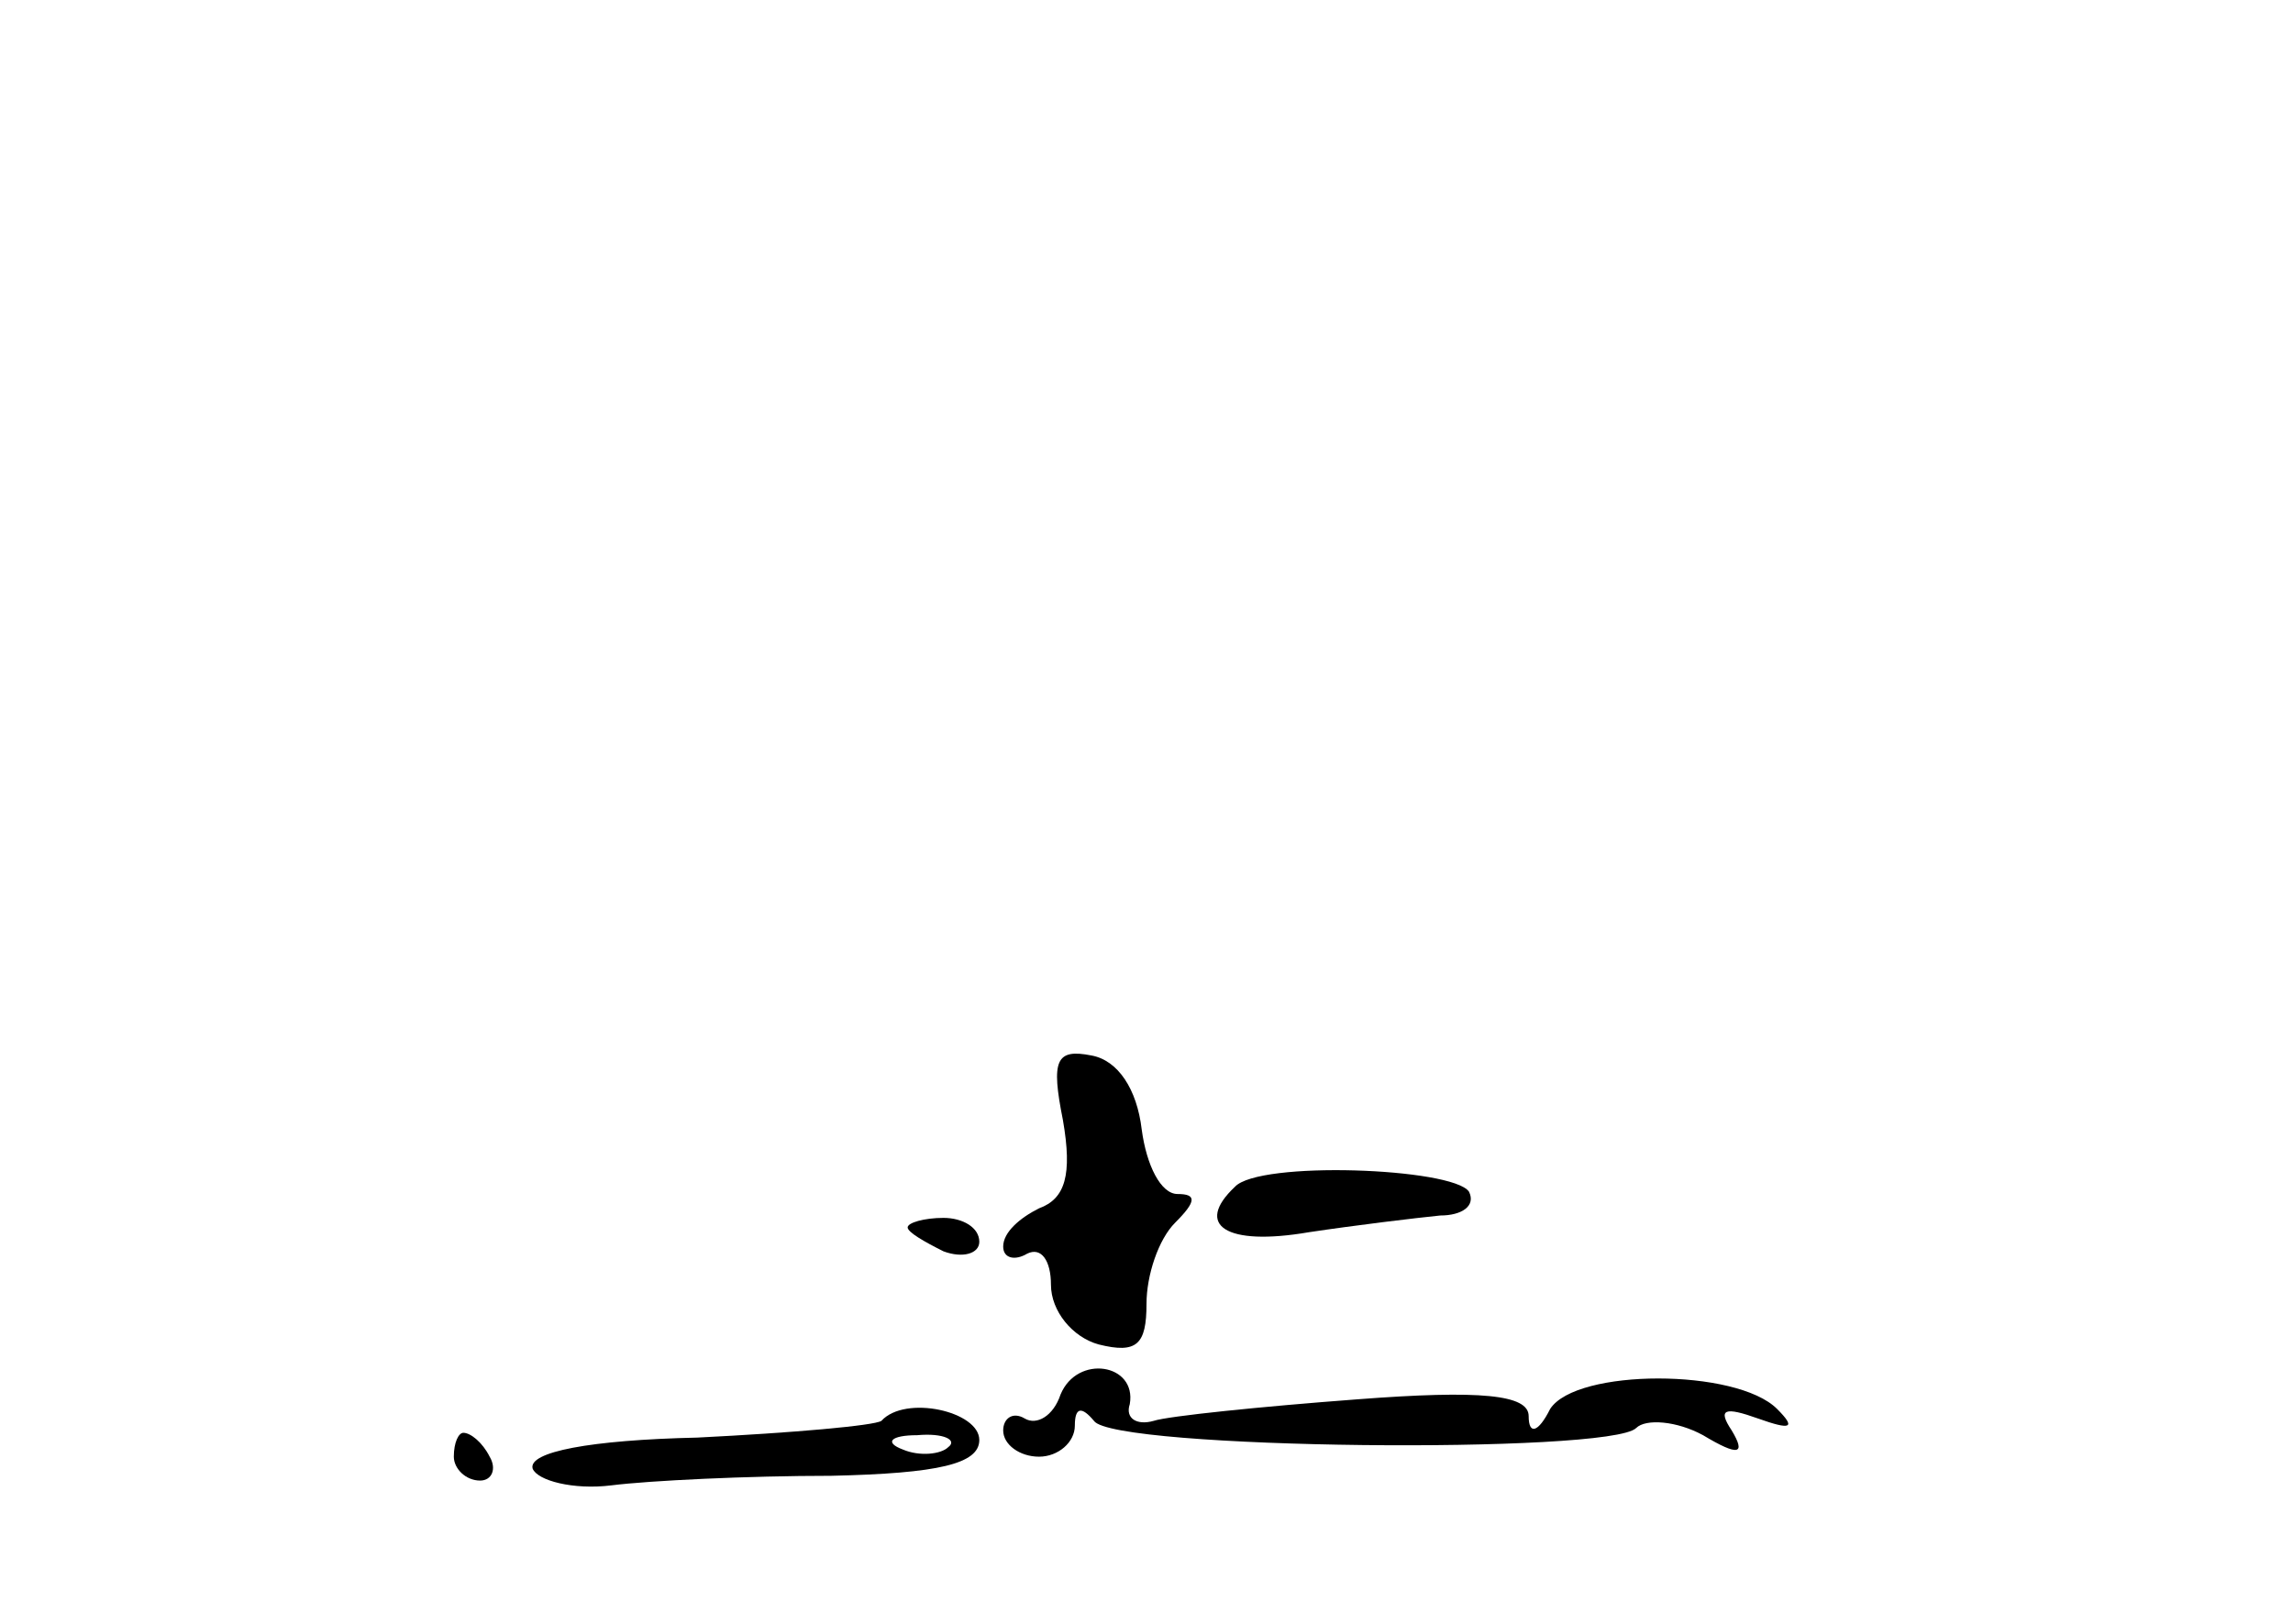 <?xml version="1.0" standalone="no"?>
<!DOCTYPE svg PUBLIC "-//W3C//DTD SVG 20010904//EN"
 "http://www.w3.org/TR/2001/REC-SVG-20010904/DTD/svg10.dtd">
<svg version="1.0" xmlns="http://www.w3.org/2000/svg"
 width="96pt" height="68pt" viewBox="0 0 96 68"
 preserveAspectRatio="xMidYMid meet">
<g transform="translate(0,68) scale(0.1,-0.1)"
fill="#000000" stroke="none">
<path d="M445 211 c4 -23 1 -33 -10 -37 -8 -4 -15 -10 -15 -16 0 -5 5 -6 10
-3 6 3 10 -3 10 -13 0 -11 9 -22 20 -25 16 -4 20 0 20 17 0 12 5 27 12 34 9 9
9 12 1 12 -7 0 -13 12 -15 27 -2 17 -10 29 -21 31 -15 3 -17 -2 -12 -27z"/>
<path d="M517 183 c-17 -16 -4 -25 31 -19 20 3 45 6 55 7 9 0 15 4 12 10 -7
10 -88 13 -98 2z"/>
<path d="M380 166 c0 -2 7 -6 15 -10 8 -3 15 -1 15 4 0 6 -7 10 -15 10 -8 0
-15 -2 -15 -4z"/>
<path d="M444 96 c-3 -9 -10 -13 -15 -10 -5 3 -9 0 -9 -5 0 -6 7 -11 15 -11 8
0 15 6 15 13 0 8 3 8 8 2 8 -12 216 -14 227 -3 4 4 17 3 28 -3 15 -9 18 -8 12
2 -6 9 -3 10 11 5 14 -5 16 -4 8 4 -17 17 -84 17 -95 0 -5 -10 -9 -11 -9 -3 0
9 -20 11 -72 7 -40 -3 -79 -7 -85 -9 -7 -2 -12 1 -10 7 3 17 -22 21 -29 4z"/>
<path d="M369 85 c-3 -2 -37 -5 -77 -7 -45 -1 -71 -6 -69 -13 2 -5 17 -9 33
-7 16 2 57 4 92 4 45 1 62 5 62 15 0 12 -31 19 -41 8z m28 -11 c-3 -3 -12 -4
-19 -1 -8 3 -5 6 6 6 11 1 17 -2 13 -5z"/>
<path d="M190 70 c0 -5 5 -10 11 -10 5 0 7 5 4 10 -3 6 -8 10 -11 10 -2 0 -4
-4 -4 -10z"/>
</g>
</svg>
